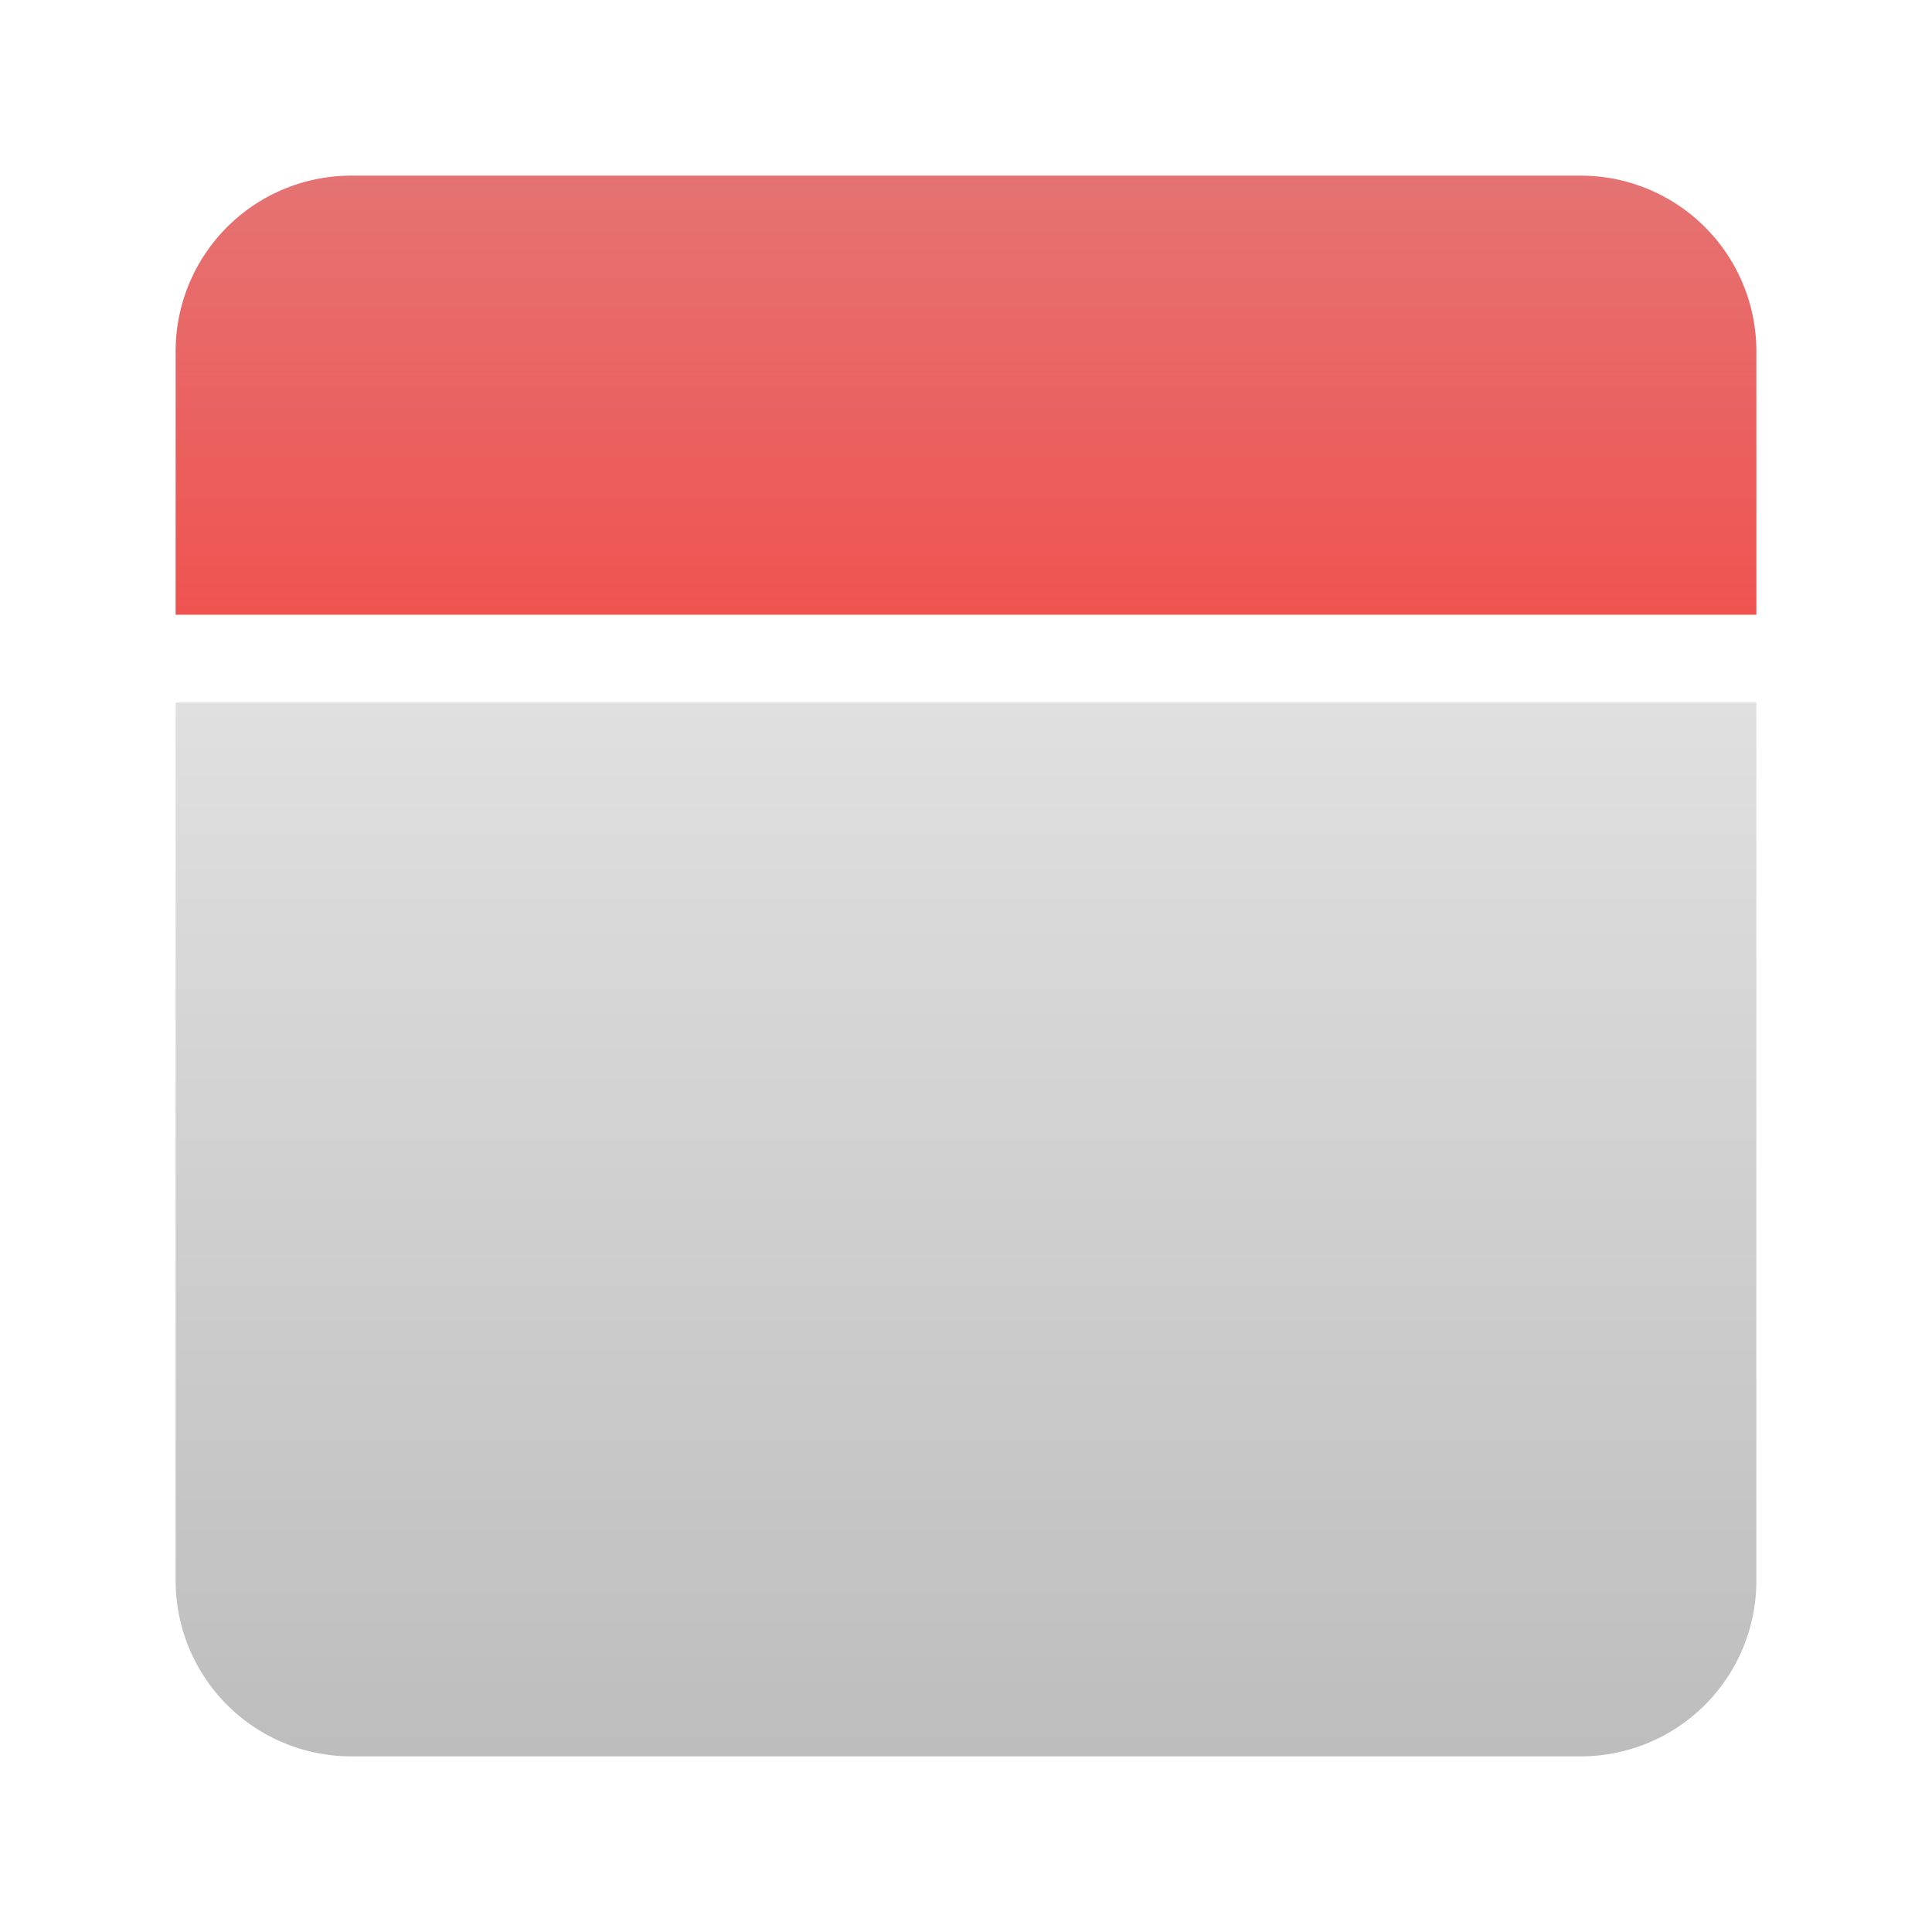 <svg xmlns="http://www.w3.org/2000/svg" viewBox="0 0 22 22">
  <defs>
    <linearGradient id="binding" x1="0%" y1="0%" x2="0%" y2="100%">
      <stop offset="0%" style="stop-color:#E57373"/> <!-- Red 300 -->
      <stop offset="100%" style="stop-color:#EF5350"/> <!-- Red 400 -->
    </linearGradient>
    <linearGradient id="sheet" x1="0%" y1="0%" x2="0%" y2="100%">
      <stop offset="0%" style="stop-color:#E0E0E0"/> <!-- Gray 300 -->
      <stop offset="100%" style="stop-color:#BDBDBD"/> <!-- Gray 400 -->
    </linearGradient>
  </defs>
  <g transform="translate(-1,-1)">
    <path style="fill:url(#binding)" d="m 5,3 a 2,2 0 0 0 -2,2 v 3 h 18 v -3 a 2,2 0 0 0 -2,-2"/>
    <path style="fill:url(#sheet)" d="m 3,9 v 10 a 2,2 0 0 0 2,2 h 14 a 2,2 0 0 0 2,-2 v -10"/>
  </g>
</svg>
